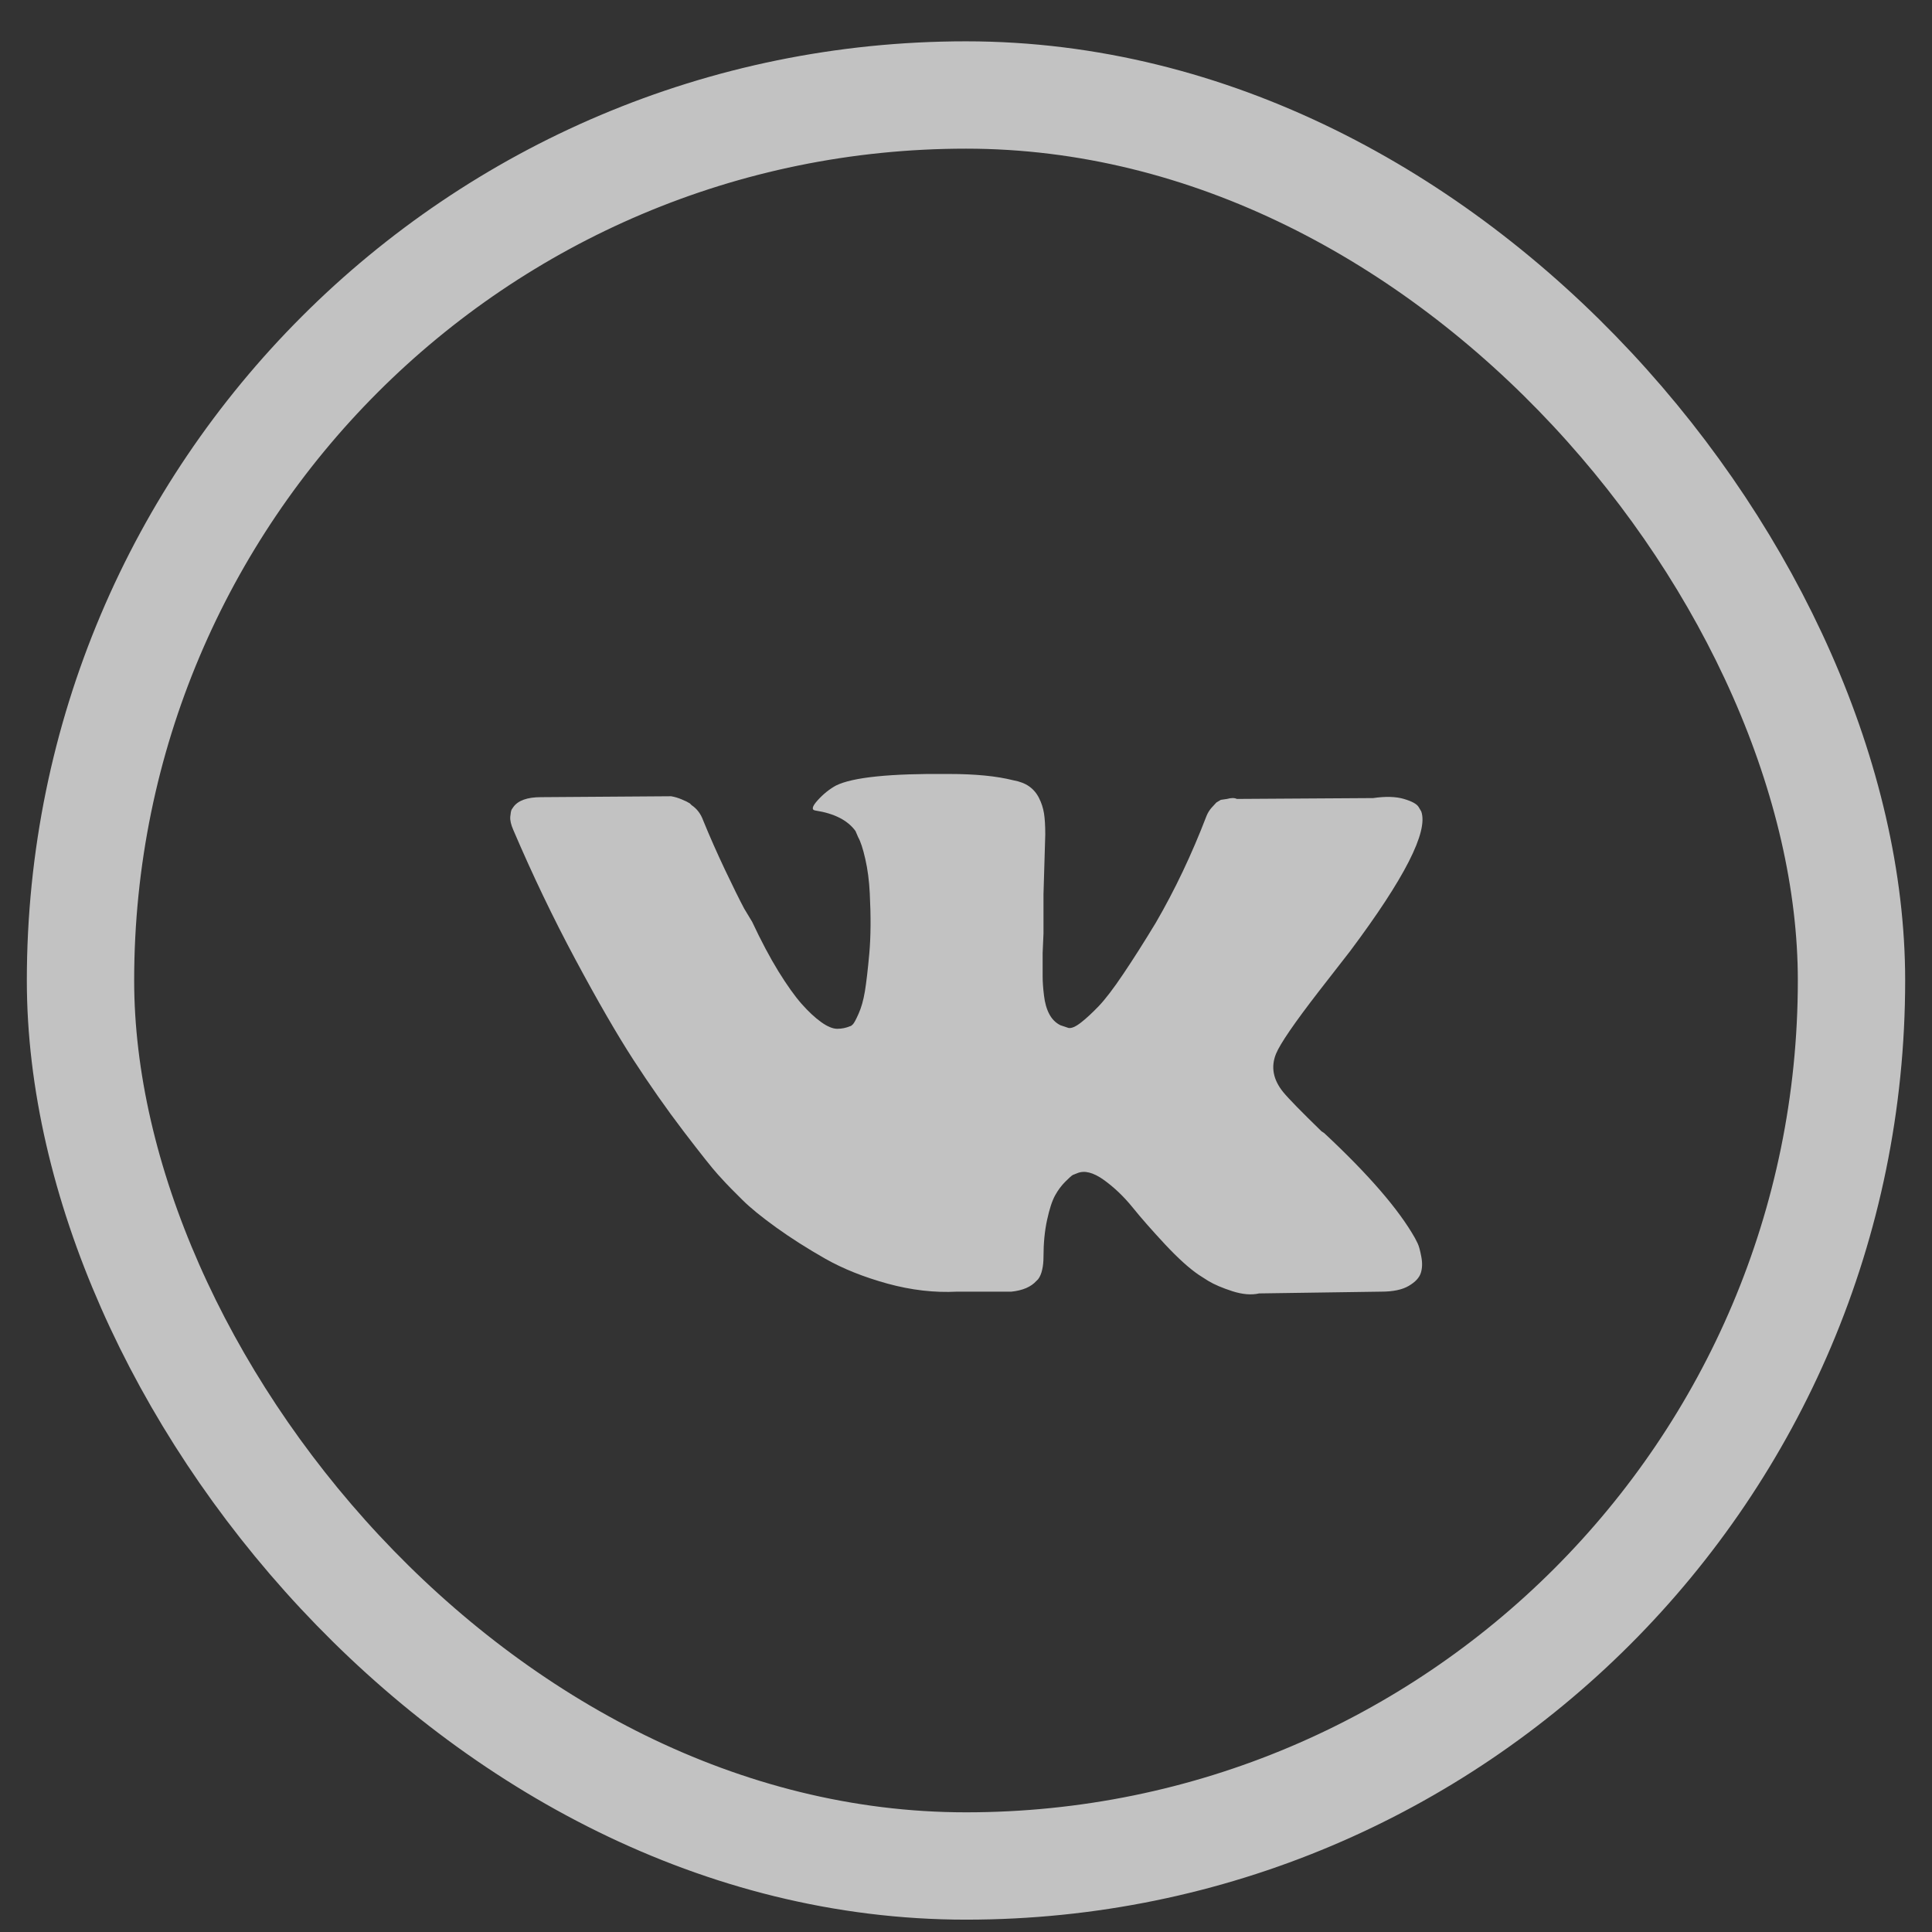 <svg width="36" height="36" viewBox="0 0 36 36" fill="none" xmlns="http://www.w3.org/2000/svg">
<rect x="0" y="0" width="36" height="36" fill="#333333" stroke="none"/>
<rect x="1.5" y="1.77" width="33" height="33" rx="16.5" stroke="white" stroke-opacity="0.7" stroke-width="2"/>
<path d="M26.417 23.171C26.395 23.127 26.378 23.094 26.367 23.072C26.068 22.541 25.504 21.887 24.674 21.113L24.624 21.08C24.248 20.714 24.01 20.471 23.91 20.349C23.722 20.117 23.678 19.879 23.777 19.635C23.855 19.447 24.12 19.06 24.574 18.473L25.155 17.726C26.174 16.365 26.616 15.496 26.483 15.12L26.434 15.037C26.4 14.981 26.309 14.931 26.16 14.887C26.01 14.843 25.819 14.837 25.587 14.871L23.047 14.887C23.003 14.865 22.942 14.865 22.864 14.887L22.748 14.904L22.665 14.954C22.643 14.976 22.613 15.009 22.574 15.053C22.535 15.098 22.505 15.147 22.482 15.203C22.206 15.922 21.89 16.586 21.536 17.195C21.315 17.56 21.113 17.878 20.93 18.149C20.748 18.421 20.595 18.62 20.474 18.747C20.352 18.874 20.241 18.977 20.142 19.054C20.042 19.132 19.965 19.165 19.909 19.154L19.76 19.104C19.671 19.06 19.602 18.991 19.552 18.896C19.502 18.802 19.469 18.686 19.453 18.548C19.436 18.41 19.428 18.291 19.428 18.191C19.428 18.091 19.428 17.947 19.428 17.759L19.444 17.394C19.444 17.173 19.444 16.929 19.444 16.664L19.477 15.551C19.477 15.385 19.469 15.252 19.453 15.153C19.436 15.053 19.406 14.959 19.361 14.871C19.317 14.782 19.256 14.71 19.179 14.655C19.101 14.599 19.002 14.561 18.88 14.539C18.57 14.461 18.172 14.422 17.685 14.422C16.589 14.411 15.886 14.483 15.576 14.638C15.454 14.705 15.341 14.796 15.236 14.912C15.131 15.028 15.117 15.092 15.194 15.103C15.549 15.158 15.797 15.286 15.941 15.485L15.991 15.601C16.035 15.678 16.08 15.814 16.124 16.008C16.168 16.201 16.196 16.415 16.207 16.647C16.229 17.079 16.226 17.449 16.199 17.759C16.171 18.069 16.143 18.307 16.116 18.473C16.088 18.639 16.049 18.777 15.999 18.888C15.95 18.999 15.914 19.065 15.892 19.087C15.87 19.11 15.853 19.121 15.842 19.121C15.764 19.154 15.684 19.17 15.601 19.17C15.518 19.17 15.418 19.129 15.302 19.046C15.186 18.963 15.064 18.849 14.937 18.706C14.81 18.562 14.666 18.36 14.505 18.1C14.345 17.84 14.182 17.532 14.016 17.178L13.866 16.929C13.778 16.763 13.659 16.523 13.509 16.207C13.36 15.892 13.224 15.585 13.102 15.286C13.058 15.164 12.986 15.07 12.887 15.003L12.854 14.97C12.82 14.948 12.771 14.923 12.704 14.896C12.638 14.868 12.571 14.848 12.505 14.837L10.081 14.854C9.826 14.854 9.655 14.915 9.566 15.037L9.533 15.086C9.522 15.109 9.514 15.153 9.508 15.219C9.503 15.286 9.522 15.369 9.566 15.468C9.921 16.298 10.305 17.101 10.72 17.875C11.135 18.65 11.495 19.273 11.799 19.743C12.104 20.213 12.416 20.659 12.737 21.08C13.058 21.5 13.271 21.769 13.377 21.885C13.482 22.001 13.562 22.087 13.617 22.142L13.833 22.358C13.977 22.502 14.187 22.673 14.464 22.873C14.741 23.072 15.045 23.265 15.377 23.454C15.709 23.642 16.096 23.797 16.539 23.919C16.982 24.04 17.413 24.09 17.834 24.068H18.847C19.057 24.046 19.212 23.979 19.311 23.869L19.345 23.835C19.378 23.791 19.403 23.733 19.419 23.661C19.436 23.589 19.444 23.509 19.444 23.42C19.444 23.166 19.466 22.936 19.511 22.731C19.555 22.527 19.605 22.375 19.66 22.275C19.715 22.175 19.779 22.09 19.851 22.018C19.923 21.946 19.97 21.904 19.992 21.893L20.075 21.86C20.208 21.805 20.371 21.846 20.565 21.984C20.759 22.123 20.939 22.294 21.105 22.499C21.27 22.704 21.473 22.933 21.71 23.188C21.948 23.442 22.156 23.631 22.333 23.752L22.516 23.869C22.626 23.935 22.776 23.999 22.964 24.06C23.152 24.12 23.318 24.134 23.462 24.101L25.736 24.068C25.958 24.068 26.129 24.032 26.251 23.96C26.373 23.888 26.447 23.808 26.475 23.719C26.503 23.631 26.506 23.528 26.483 23.412C26.461 23.296 26.439 23.216 26.417 23.171Z" fill="white" fill-opacity="0.7"/>
</svg>
